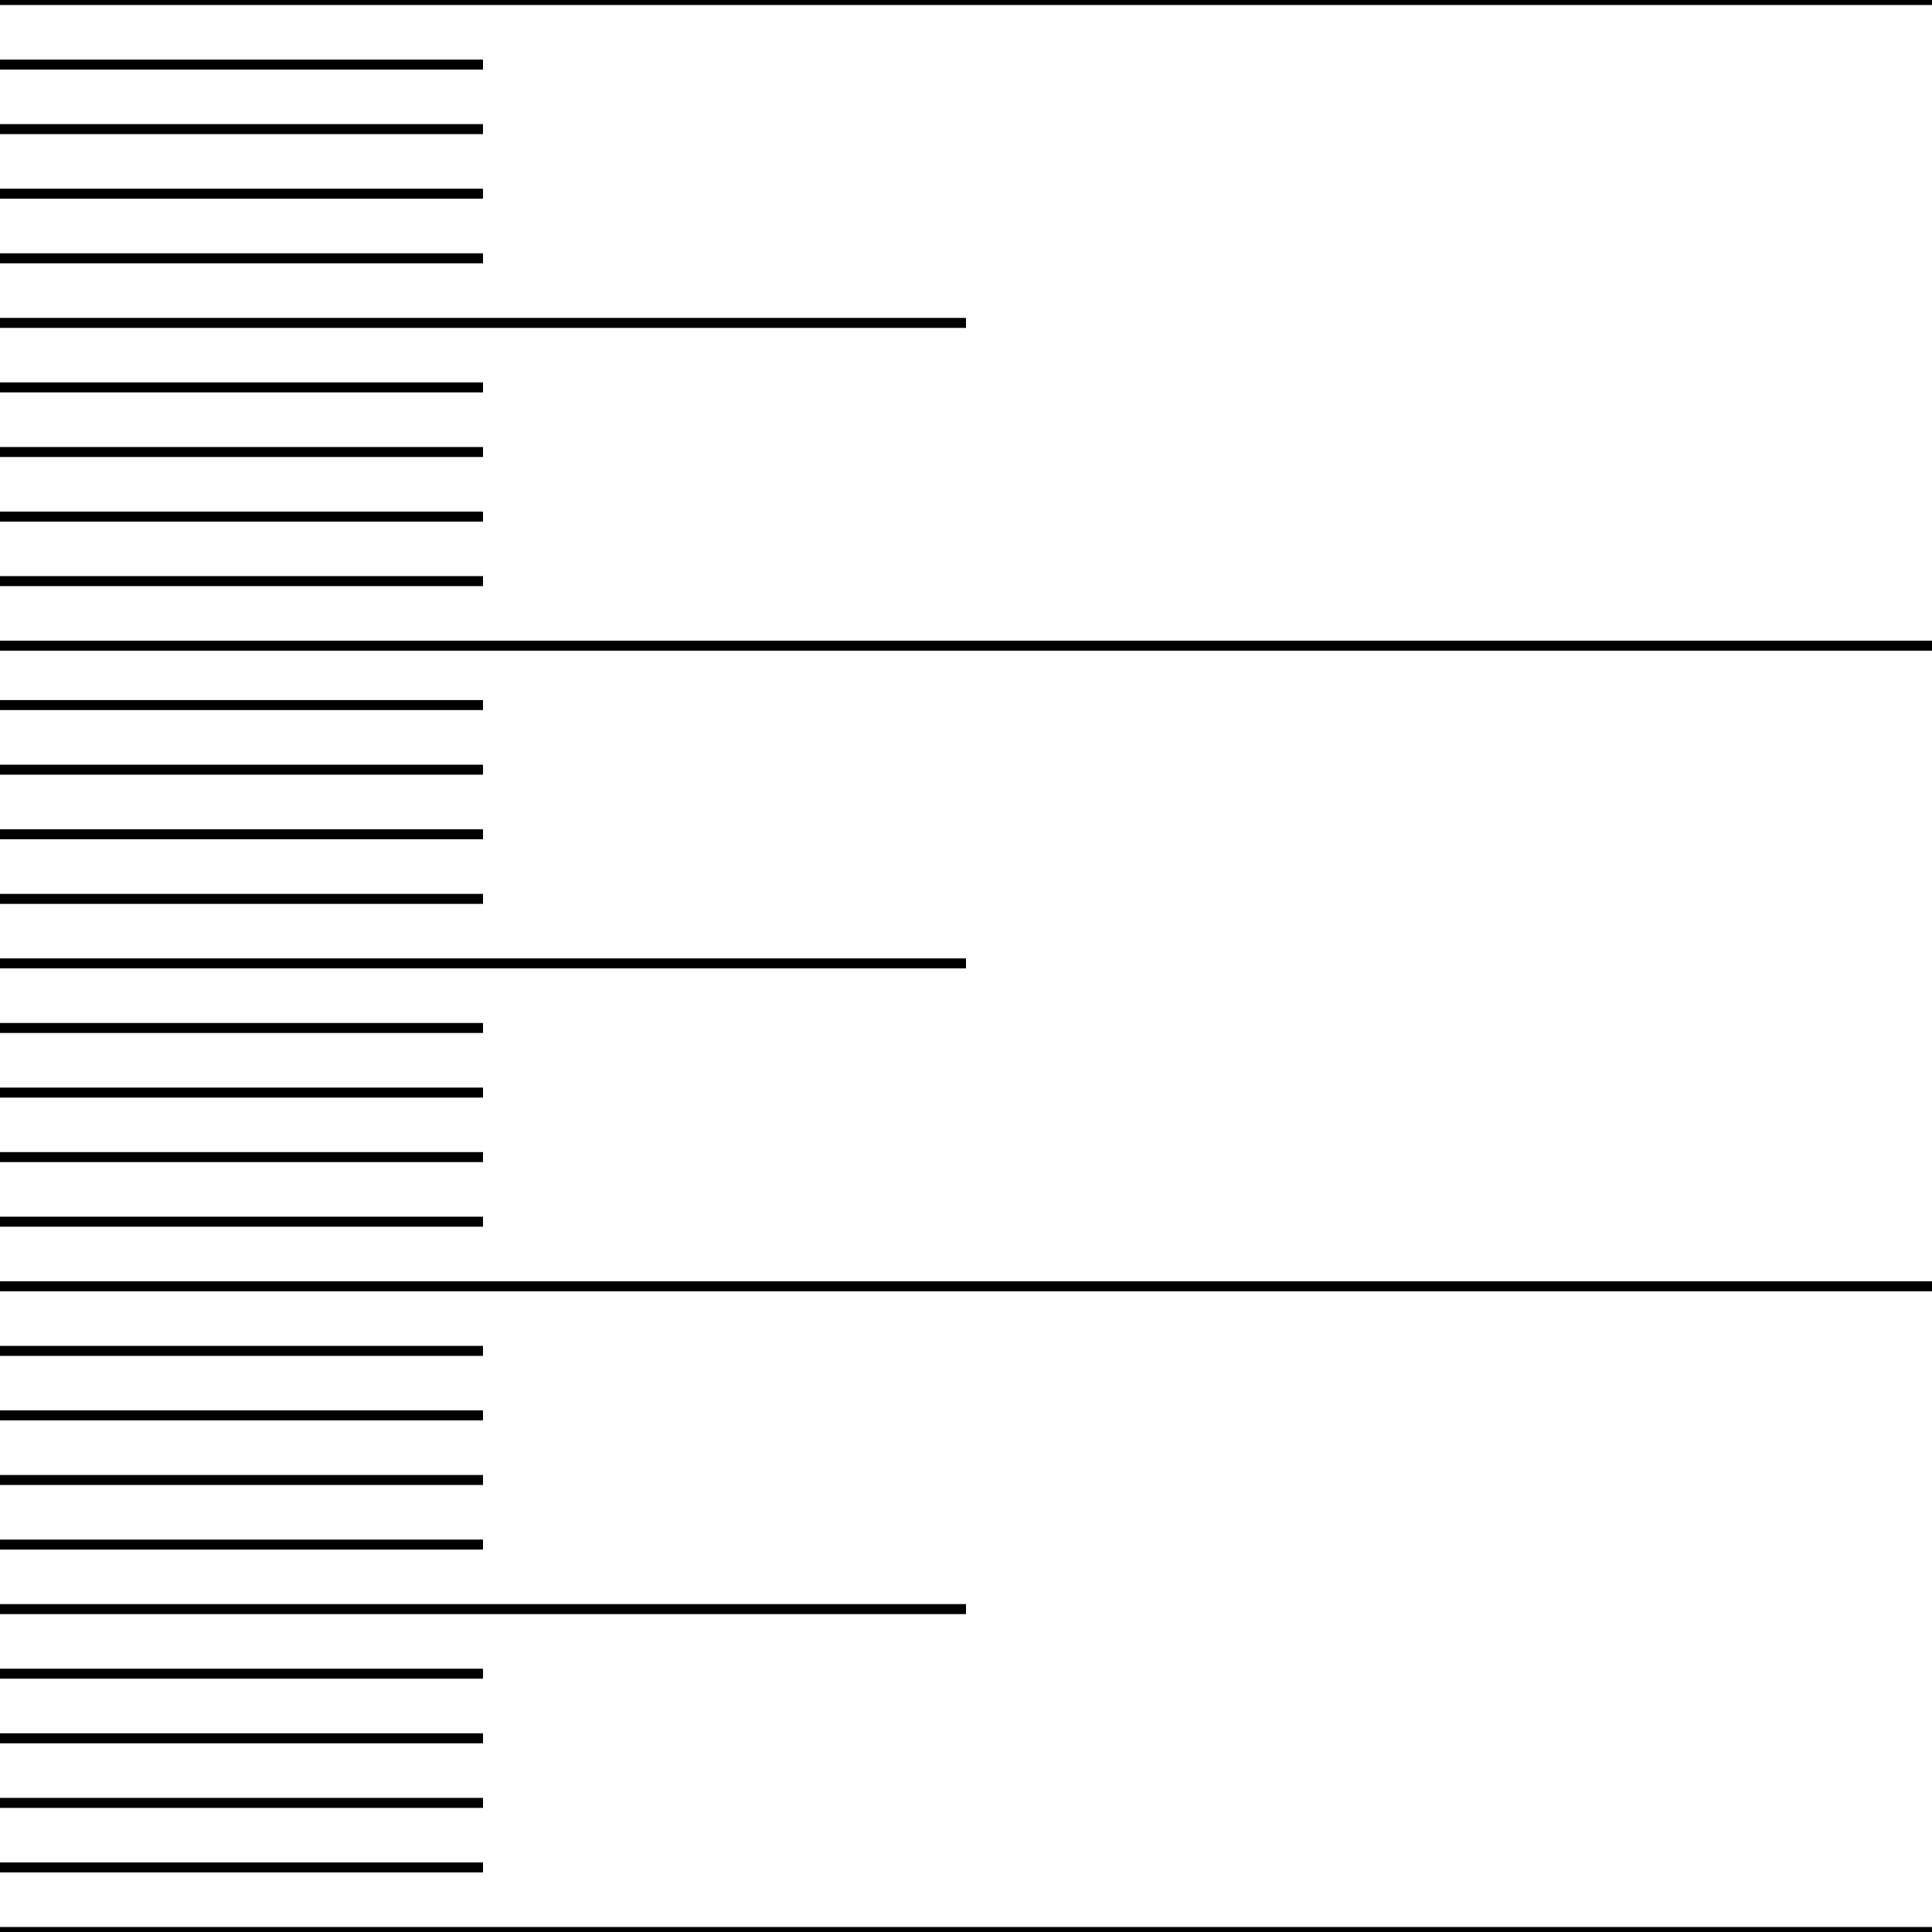 <svg width="150" height="150" viewBox="0 0 150 150" fill="none" xmlns="http://www.w3.org/2000/svg">
<g clip-path="url(#clip0_2109_235094)">
<path d="M0 0H150" stroke="black" stroke-width="0.776"/>
<path d="M0 10.023H37.5" stroke="black" stroke-width="0.776"/>
<path d="M0 59.758H37.5" stroke="black" stroke-width="0.776"/>
<path d="M0 109.891H37.5" stroke="black" stroke-width="0.776"/>
<path d="M0 20.055H37.5" stroke="black" stroke-width="0.776"/>
<path d="M0 69.789H37.5" stroke="black" stroke-width="0.776"/>
<path d="M0 119.922H37.5" stroke="black" stroke-width="0.776"/>
<path d="M0 30.078H37.5" stroke="black" stroke-width="0.776"/>
<path d="M0 79.812H37.5" stroke="black" stroke-width="0.776"/>
<path d="M0 129.945H37.5" stroke="black" stroke-width="0.776"/>
<path d="M0 40.109H37.5" stroke="black" stroke-width="0.776"/>
<path d="M0 89.836H37.5" stroke="black" stroke-width="0.776"/>
<path d="M0 139.977H37.5" stroke="black" stroke-width="0.776"/>
<path d="M0 50.133H150" stroke="black" stroke-width="0.776"/>
<path d="M0 99.867H150" stroke="black" stroke-width="0.776"/>
<path d="M0 150H150" stroke="black" stroke-width="0.776"/>
<path d="M0 5.016H37.5" stroke="black" stroke-width="0.776"/>
<path d="M0 54.742H37.5" stroke="black" stroke-width="0.776"/>
<path d="M0 104.883H37.5" stroke="black" stroke-width="0.776"/>
<path d="M0 15.039H37.5" stroke="black" stroke-width="0.776"/>
<path d="M0 64.773H37.5" stroke="black" stroke-width="0.776"/>
<path d="M0 114.906H37.5" stroke="black" stroke-width="0.776"/>
<path d="M0 25.07H75" stroke="black" stroke-width="0.776"/>
<path d="M0 74.797H75" stroke="black" stroke-width="0.776"/>
<path d="M0 124.93H75" stroke="black" stroke-width="0.776"/>
<path d="M37.5 35.094H0" stroke="black" stroke-width="0.776"/>
<path d="M37.5 84.828H0" stroke="black" stroke-width="0.776"/>
<path d="M37.5 134.961H0" stroke="black" stroke-width="0.776"/>
<path d="M0 45.117H37.5" stroke="black" stroke-width="0.776"/>
<path d="M0 94.852H37.5" stroke="black" stroke-width="0.776"/>
<path d="M0 144.984H37.5" stroke="black" stroke-width="0.776"/>
</g>
<defs>
<clipPath id="clip0_2109_235094">
<rect width="150" height="150" fill="white"/>
</clipPath>
</defs>
</svg>
